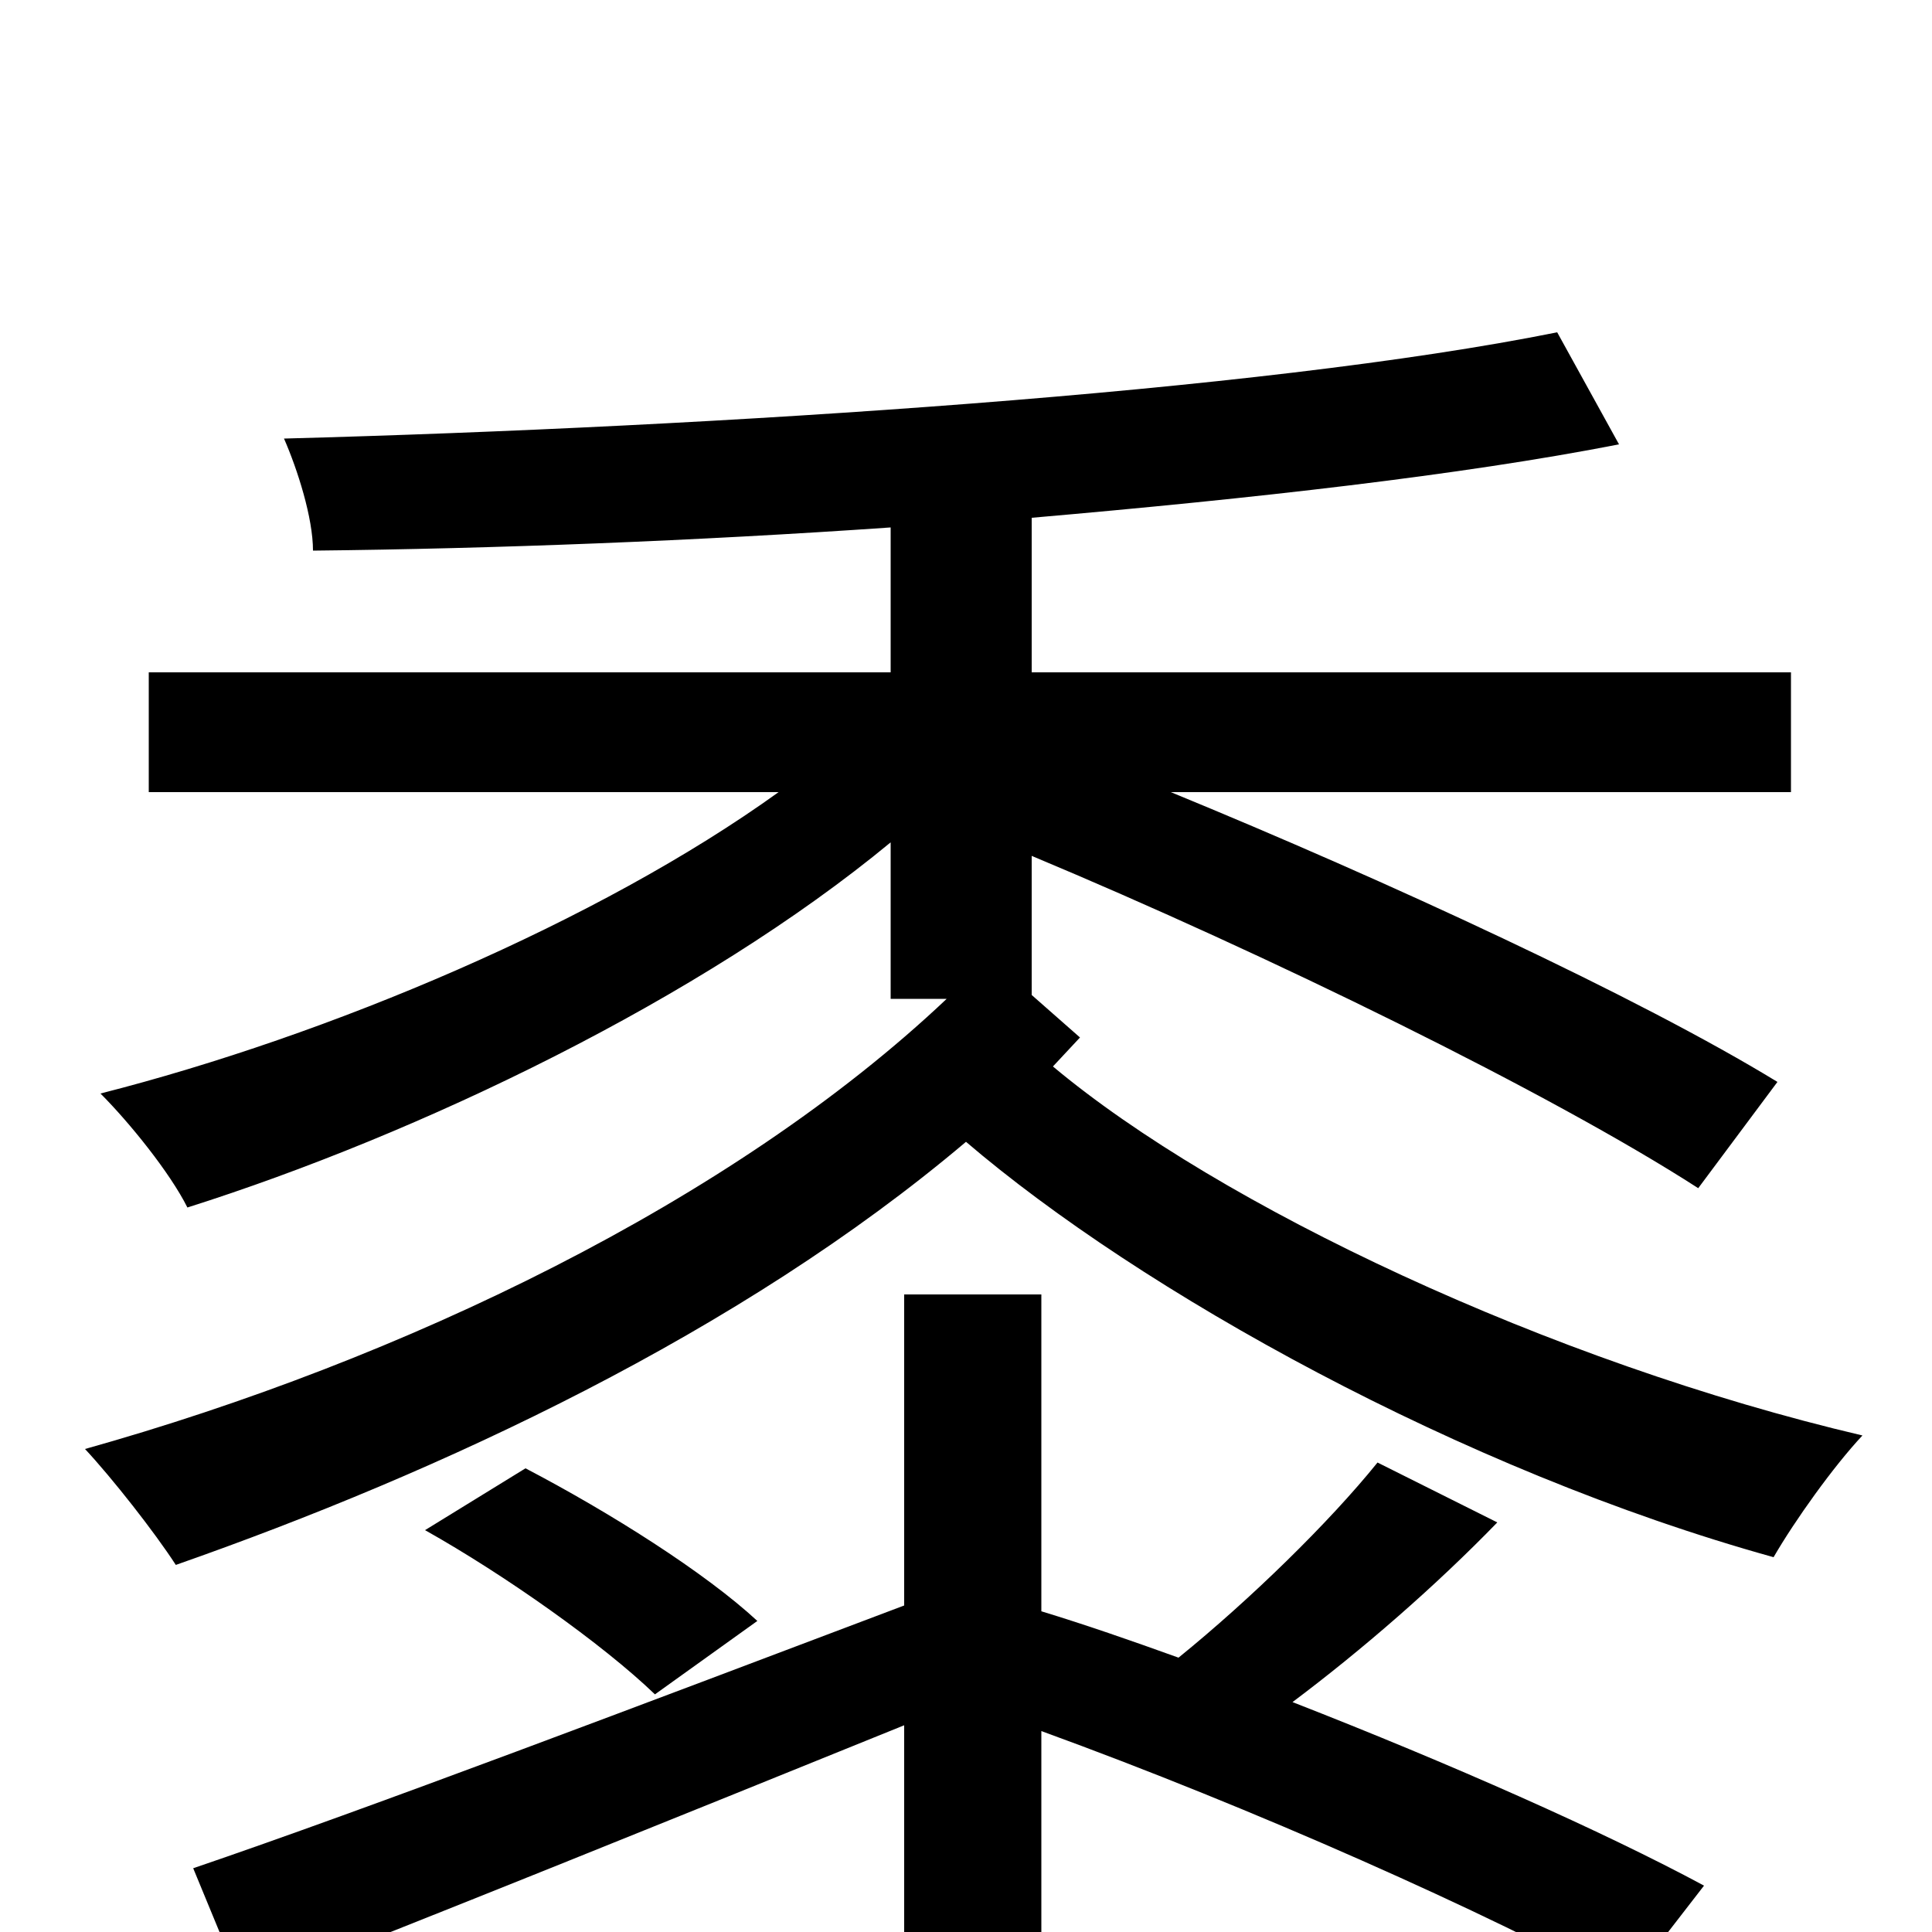 <svg xmlns="http://www.w3.org/2000/svg" viewBox="0 -1000 1000 1000">
	<path fill="#000000" d="M713 -243C688 -212 647 -172 610 -142C585 -151 562 -159 539 -166V-330H468V-169C333 -118 191 -64 100 -33L126 30C221 -7 347 -58 468 -107V1C468 12 464 16 451 17C438 17 396 17 348 15C357 34 368 57 371 76C434 77 476 76 504 66C531 56 539 40 539 2V-104C649 -64 770 -10 841 29L882 -24C830 -52 751 -87 669 -119C705 -146 743 -179 775 -212ZM220 -208C261 -185 312 -149 339 -123L392 -161C365 -186 316 -217 272 -240ZM559 -463L534 -485V-557C656 -506 803 -434 879 -385L920 -440C848 -484 718 -544 606 -590H927V-652H534V-732C649 -742 756 -754 838 -770L806 -828C652 -797 371 -779 147 -773C154 -757 162 -732 162 -715C256 -716 360 -720 461 -727V-652H77V-590H403C310 -523 170 -464 52 -434C67 -419 88 -393 97 -375C217 -413 363 -483 461 -564V-483H490C379 -378 208 -296 44 -250C58 -235 80 -207 91 -190C228 -238 383 -310 500 -409C590 -332 756 -239 918 -194C929 -213 949 -241 964 -257C802 -295 631 -376 545 -448Z"/>
</svg>